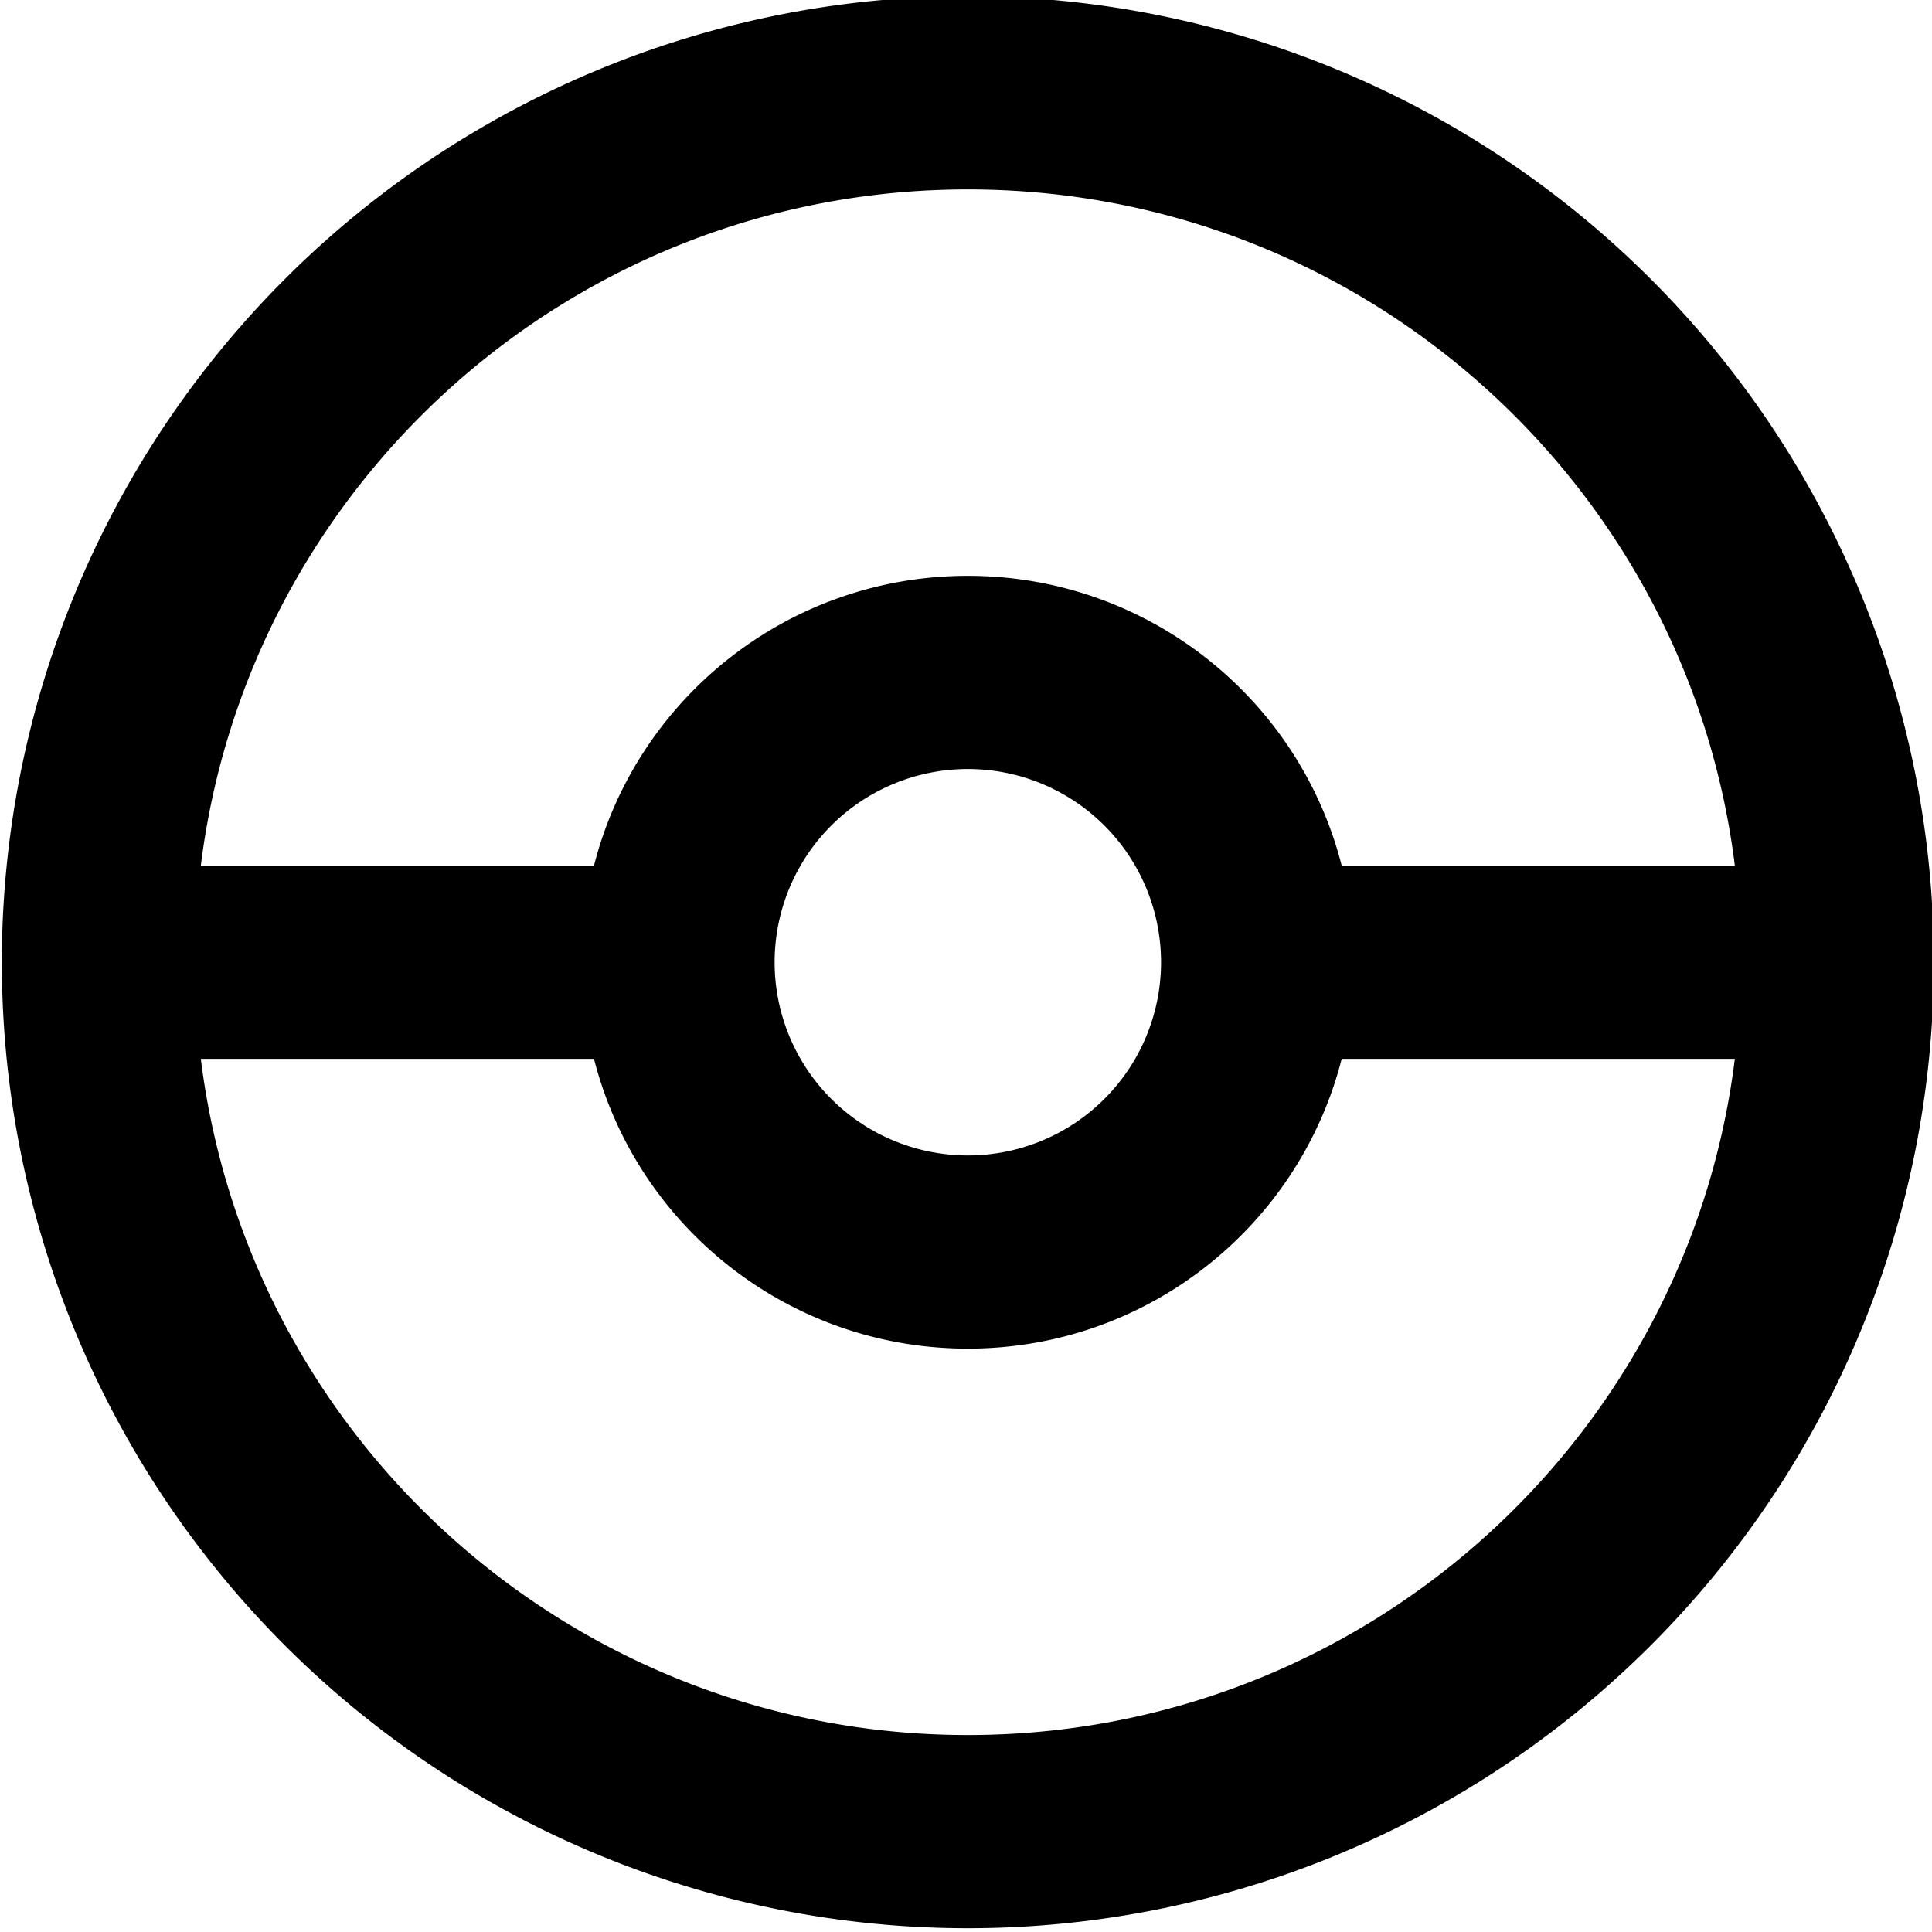 <?xml version="1.0" encoding="UTF-8" standalone="no"?>
<svg
   version="1.1"
   id="mdi-pokeball"
   width="20"
   height="20"
   viewBox="0 0 20 20"
   sodipodi:docname="pokeball_icon.svg"
   inkscape:version="1.1.1 (3bf5ae0d25, 2021-09-20)"
   xmlns:inkscape="http://www.inkscape.org/namespaces/inkscape"
   xmlns:sodipodi="http://sodipodi.sourceforge.net/DTD/sodipodi-0.dtd"
   xmlns="http://www.w3.org/2000/svg"
   xmlns:svg="http://www.w3.org/2000/svg">
  <defs
     id="defs7" />
  <sodipodi:namedview
     id="namedview5"
     pagecolor="#ffffff"
     bordercolor="#666666"
     borderopacity="1.0"
     inkscape:pageshadow="2"
     inkscape:pageopacity="0.0"
     inkscape:pagecheckerboard="0"
     showgrid="false"
     inkscape:zoom="34.333333"
     inkscape:cx="9.3640777"
     inkscape:cy="0.36407767"
     inkscape:window-width="1920"
     inkscape:window-height="1009"
     inkscape:window-x="1912"
     inkscape:window-y="321"
     inkscape:window-maximized="1"
     inkscape:current-layer="mdi-pokeball" />
  <path
     d="m 10.019,-0.039 a 10,10 0 0 1 10,10 10,10 0 0 1 -10,10 10,10 0 0 1 -10,-10 10,10 0 0 1 10,-10 m 0,2 c -4.08,0 -7.45,3.05 -7.94,7 h 4.07 c 0.44,-1.73 2.01,-3 3.87,-3 1.86,0 3.43,1.27 3.87,3 h 4.07 c -0.49,-3.95 -3.86,-7 -7.94,-7 m 0,16 c 4.08,0 7.45,-3.05 7.94,-7 h -4.07 c -0.44,1.73 -2.01,3 -3.87,3 -1.86,0 -3.43,-1.27 -3.87,-3 h -4.07 c 0.49,3.95 3.86,7 7.94,7 m 0,-10 a 2,2 0 0 0 -2,2 2,2 0 0 0 2,2 2,2 0 0 0 2,-2 2,2 0 0 0 -2,-2 z"
     id="path2" />
</svg>

